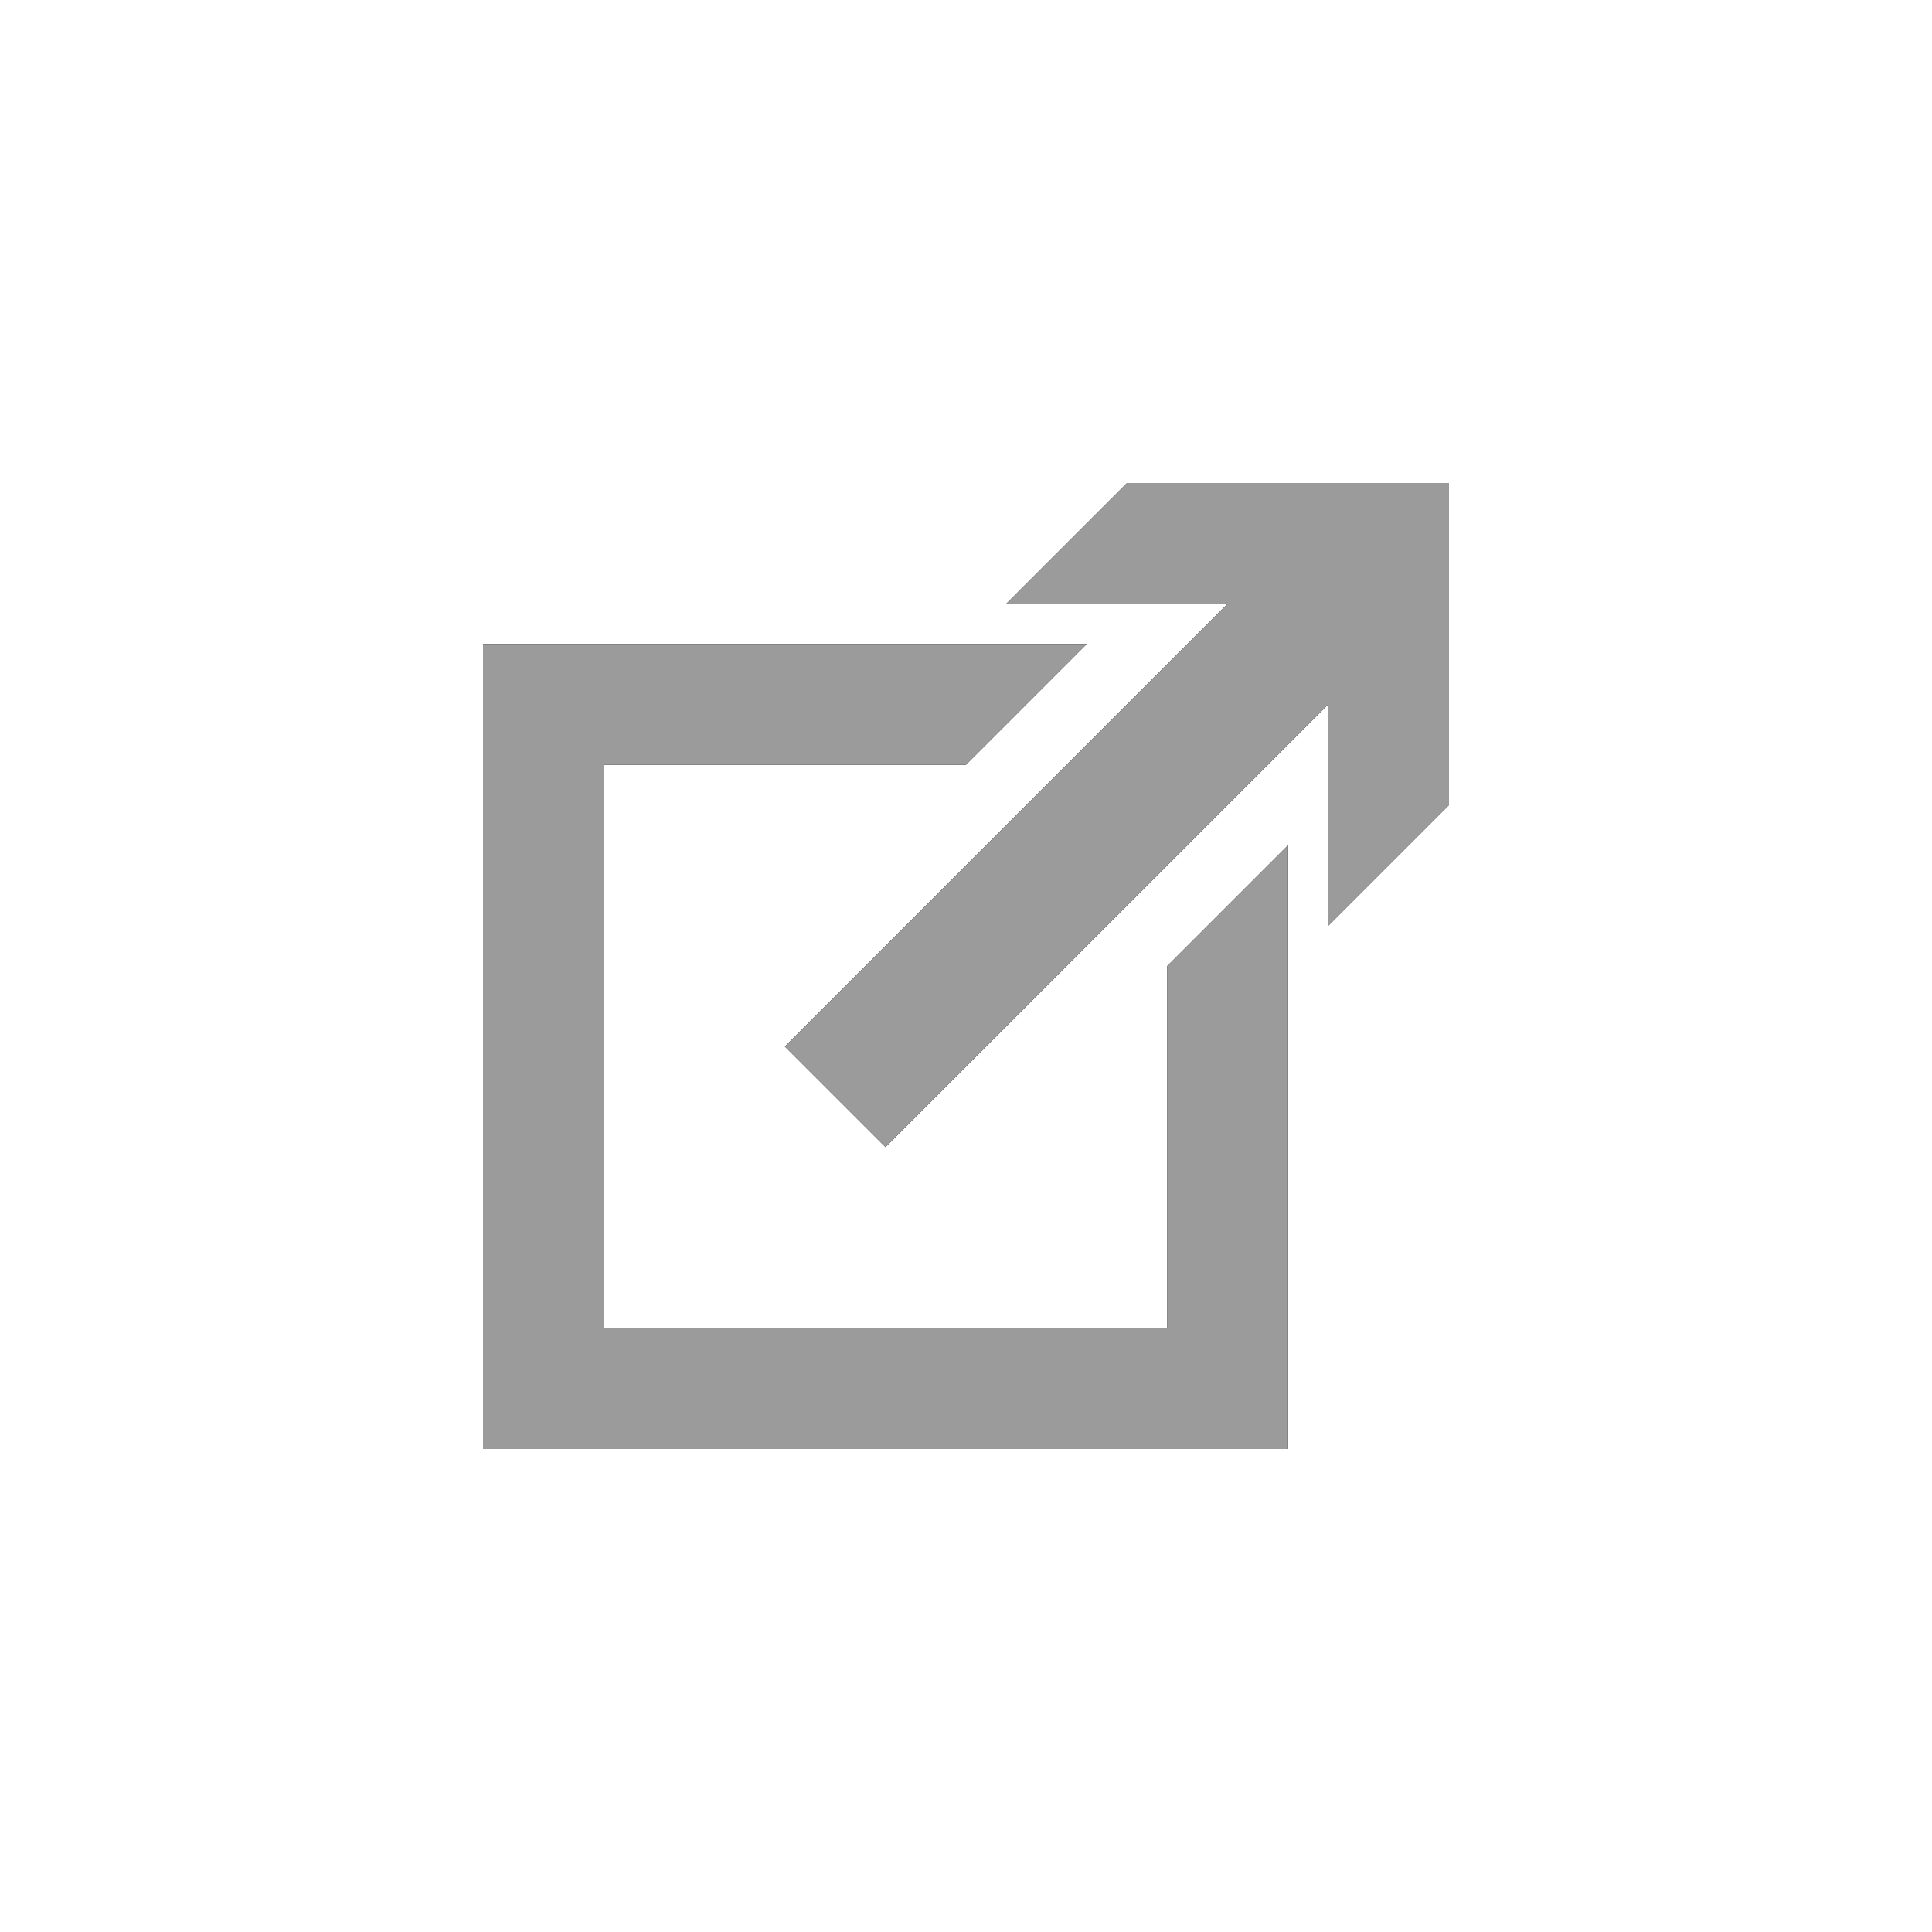 <?xml version="1.0" encoding="UTF-8" standalone="no"?>
<svg
   xmlns:dc="http://purl.org/dc/elements/1.1/"
   xmlns:cc="http://creativecommons.org/ns#"
   xmlns:rdf="http://www.w3.org/1999/02/22-rdf-syntax-ns#"
   xmlns:svg="http://www.w3.org/2000/svg"
   xmlns="http://www.w3.org/2000/svg"
   xmlns:sodipodi="http://sodipodi.sourceforge.net/DTD/sodipodi-0.dtd"
   xmlns:inkscape="http://www.inkscape.org/namespaces/inkscape"
   version="1.1"
   width="76"
   height="76"
   viewBox="0 0 76.00 76.00"
   enable-background="new 0 0 76.00 76.00"
   xml:space="preserve"
   id="svg2"
   inkscape:version="0.91 r13725"
   sodipodi:docname="appbar.new.window.svg"><defs
     id="defs8" /><sodipodi:namedview
     pagecolor="#ffffff"
     bordercolor="#666666"
     borderopacity="1"
     objecttolerance="10"
     gridtolerance="10"
     guidetolerance="10"
     inkscape:pageopacity="0"
     inkscape:pageshadow="2"
     inkscape:window-width="1095"
     inkscape:window-height="688"
     id="namedview6"
     showgrid="false"
     inkscape:zoom="3.1052632"
     inkscape:cx="40.147517"
     inkscape:cy="38"
     inkscape:window-x="517"
     inkscape:window-y="555"
     inkscape:window-maximized="0"
     inkscape:current-layer="layer2" /><g
     inkscape:groupmode="layer"
     id="layer1"
     inkscape:label="active"
     style="display:inline"><path
       style="display:inline;fill:#000000;fill-opacity:1;stroke-width:0.2;stroke-linejoin:round"
       d="M 44.333,19 57,19 l 0,12.667 -4.75,4.75 0,-8.708 L 34.833,45.125 30.875,41.167 48.292,23.75 l -8.708,0 4.75,-4.75 z M 19,25.333 l 23.75,0 -4.75,4.75 -14.25,0 0,22.167 22.167,0 0,-14.25 4.75,-4.75 0,23.75 L 19,57 19,25.333 Z"
       id="path4"
       inkscape:connector-curvature="0" /></g><g
     inkscape:groupmode="layer"
     id="layer2"
     inkscape:label="inactive"
     style="display:inline"><path
       inkscape:connector-curvature="0"
       id="path3362"
       d="M 44.333,19 57,19 l 0,12.667 -4.75,4.75 0,-8.708 L 34.833,45.125 30.875,41.167 48.292,23.75 l -8.708,0 4.75,-4.75 z M 19,25.333 l 23.75,0 -4.75,4.75 -14.25,0 0,22.167 22.167,0 0,-14.25 4.75,-4.75 0,23.75 L 19,57 19,25.333 Z"
       style="display:inline;fill:#9b9b9b;fill-opacity:1;stroke-width:0.2;stroke-linejoin:round" /></g><g
     inkscape:groupmode="layer"
     id="layer3"
     inkscape:label="pressed"
     style="display:none"><path
       style="display:inline;fill:#ffffff;fill-opacity:1;stroke-width:0.2;stroke-linejoin:round"
       d="M 44.333,19 57,19 l 0,12.667 -4.75,4.75 0,-8.708 L 34.833,45.125 30.875,41.167 48.292,23.75 l -8.708,0 4.75,-4.75 z M 19,25.333 l 23.75,0 -4.75,4.75 -14.25,0 0,22.167 22.167,0 0,-14.25 4.75,-4.75 0,23.75 L 19,57 19,25.333 Z"
       id="path4166"
       inkscape:connector-curvature="0" /></g></svg>